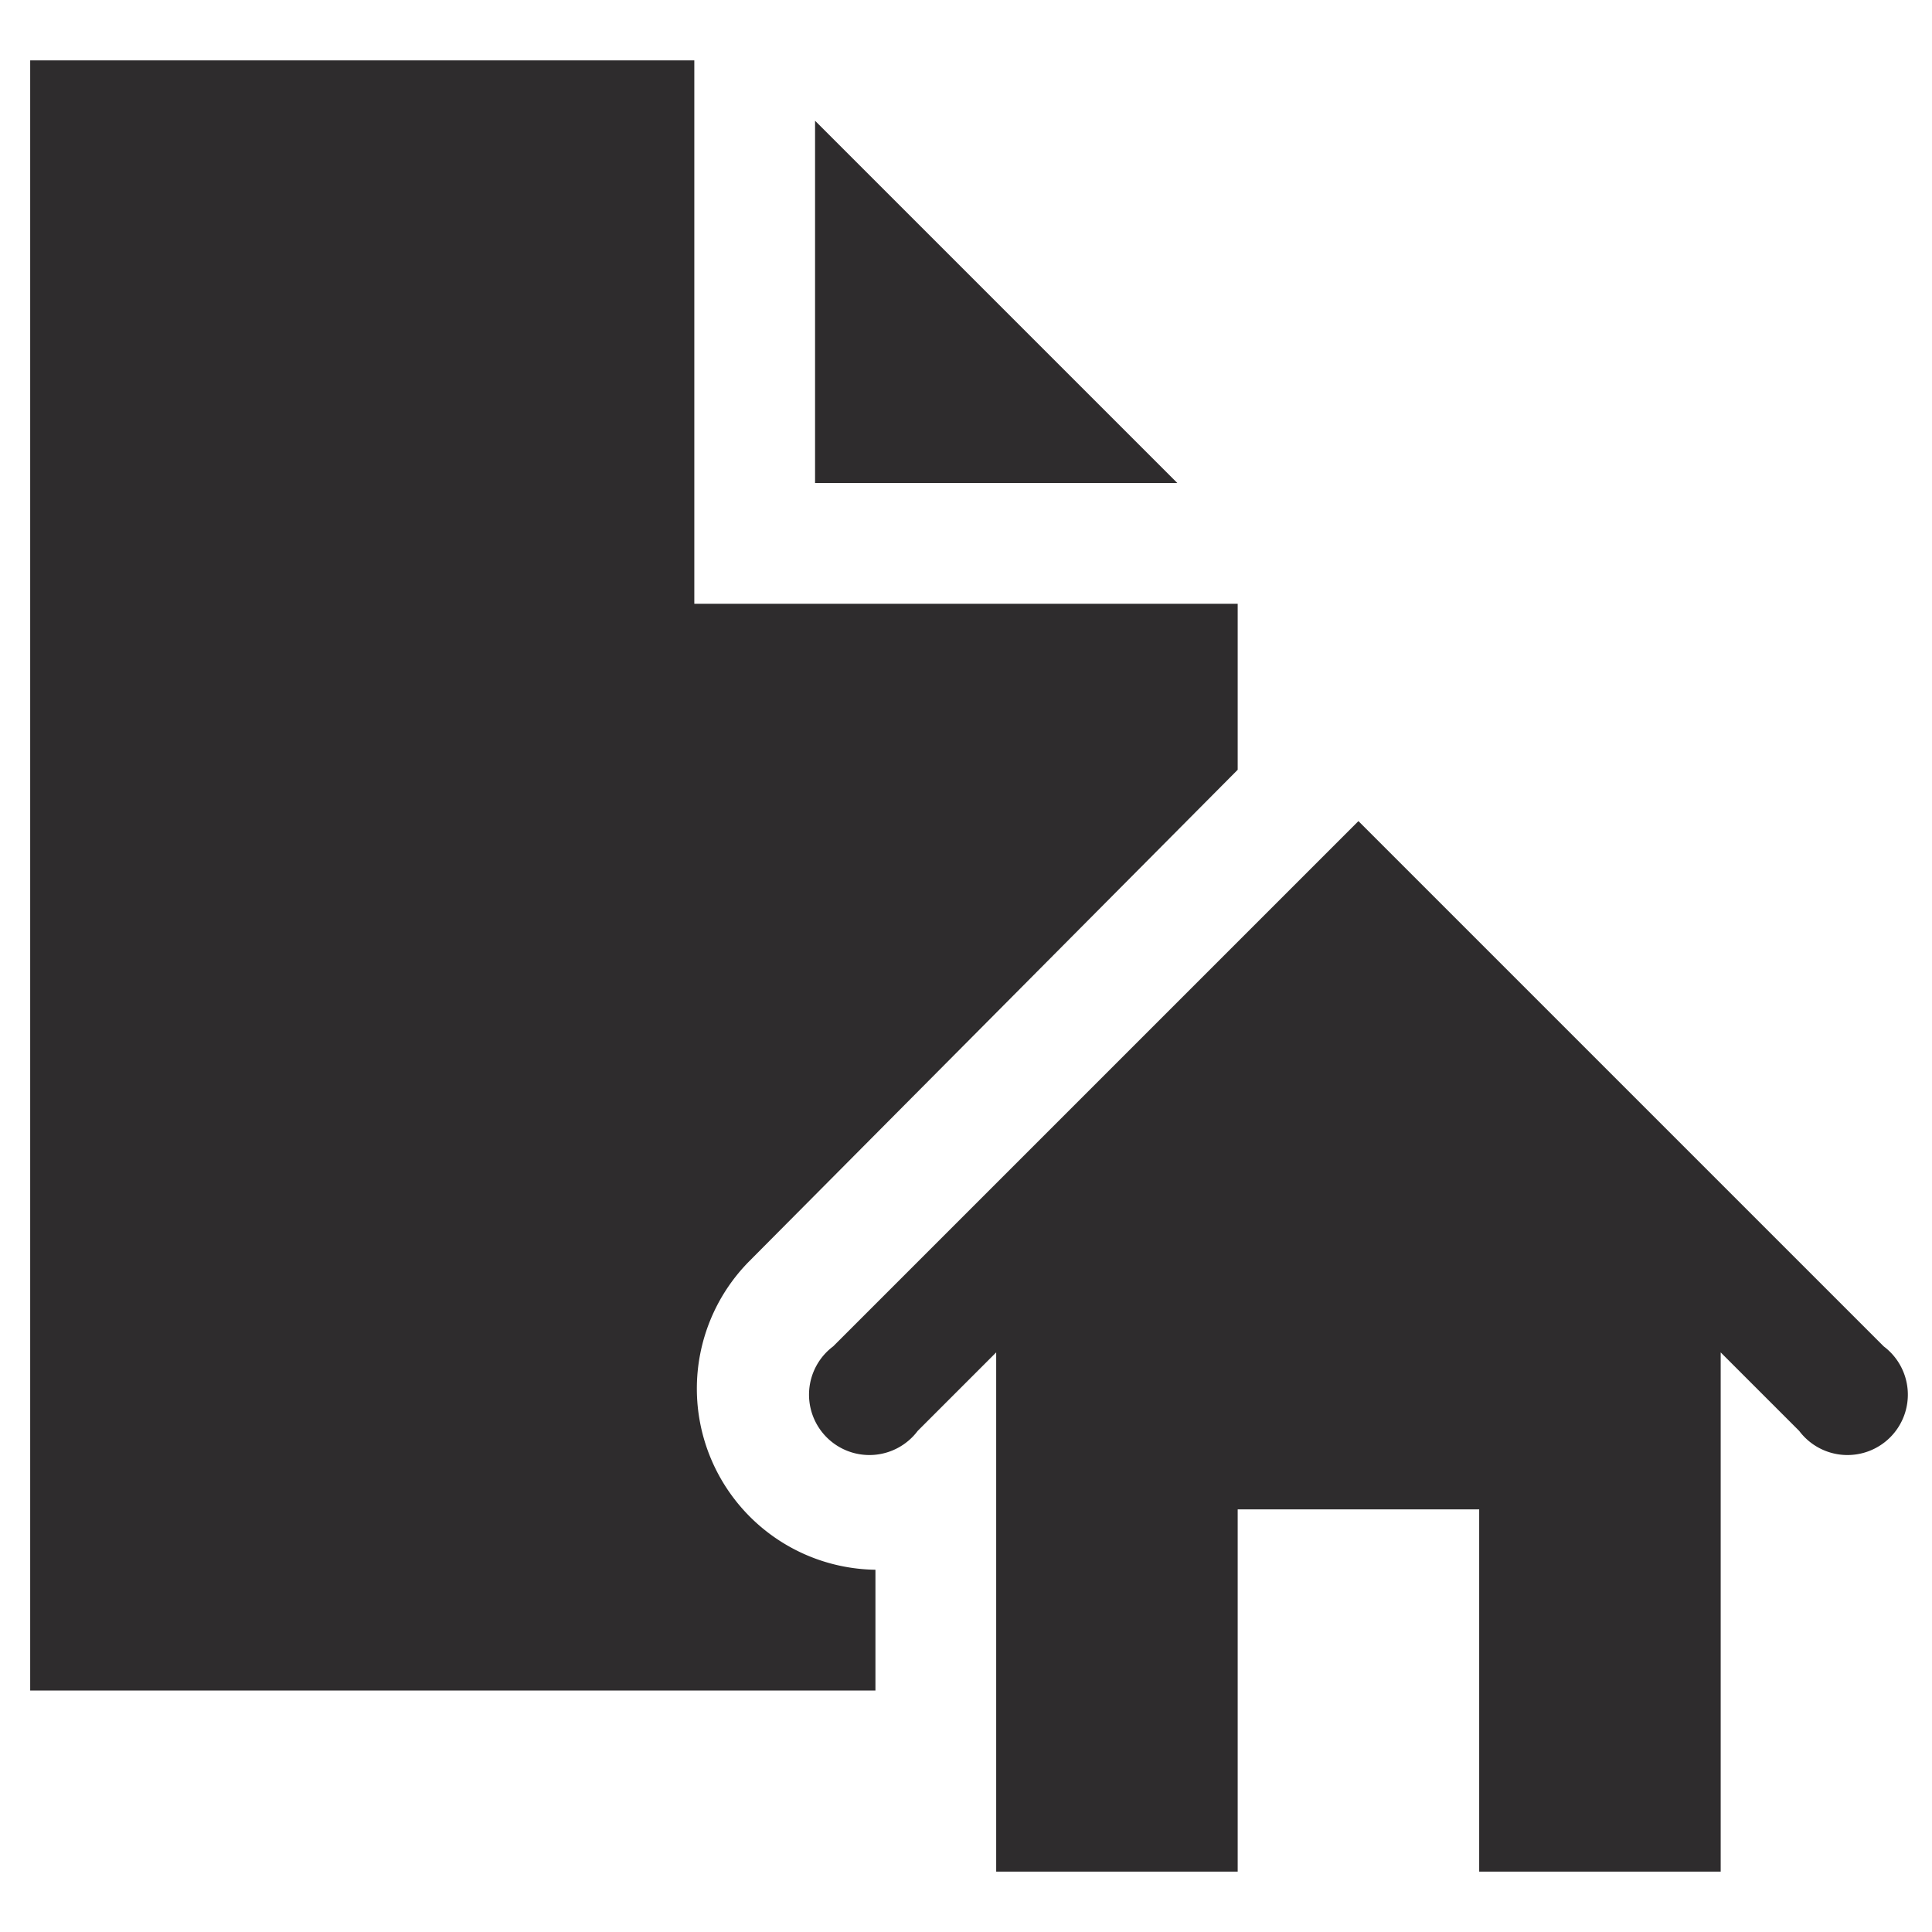 <svg viewBox="0 0 64 64" xmlns="http://www.w3.org/2000/svg"><g fill="#2e2c2d"><path d="m62.4 44.6-17.4-17.4-17.4 17.4a2 2 0 1 0 2.8 2.8l2.6-2.6v17.2h8v-12h8v12h8v-17.2l2.6 2.6a2 2 0 1 0 2.8-2.8z"/><path d="m27 4v12h12z"/><path d="m29 52a6 6 0 0 1 -4.2-10.2l16.2-16.3v-5.5h-18v-18h-22v54h28z"/></g></svg>